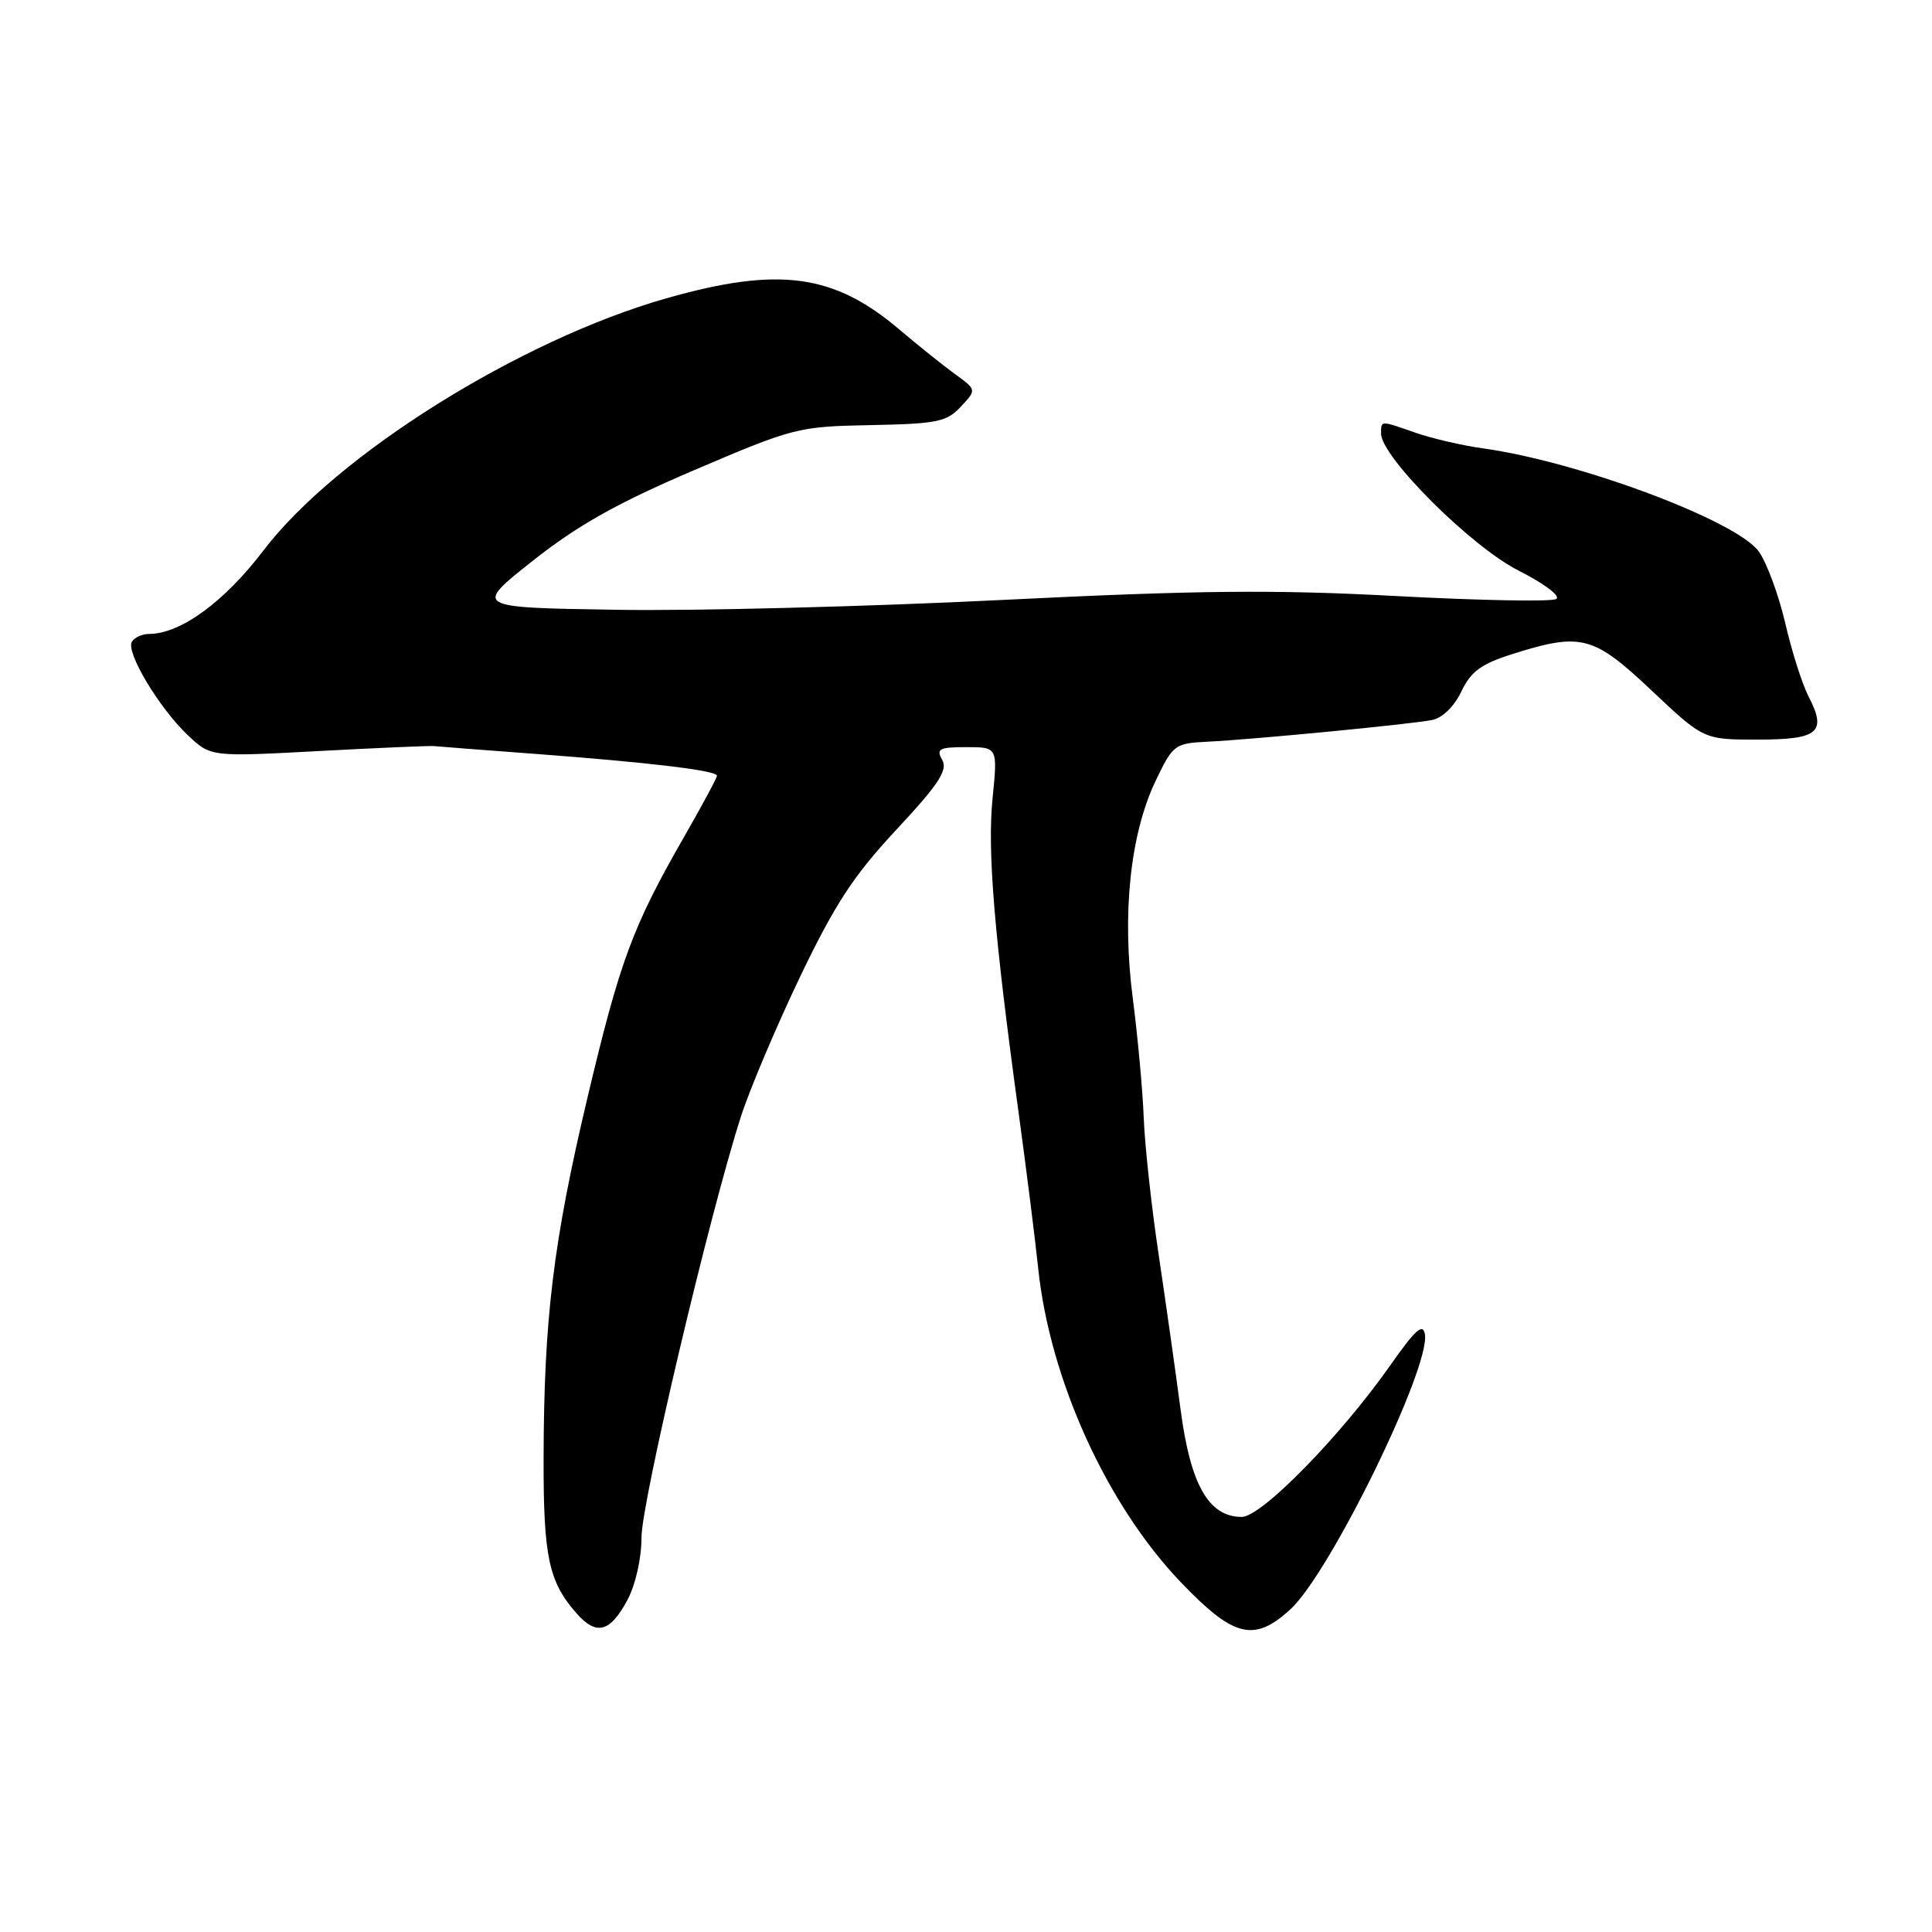 <?xml version="1.0" encoding="UTF-8" standalone="no"?>
<!DOCTYPE svg PUBLIC "-//W3C//DTD SVG 1.1//EN" "http://www.w3.org/Graphics/SVG/1.1/DTD/svg11.dtd" >
<svg xmlns="http://www.w3.org/2000/svg" xmlns:xlink="http://www.w3.org/1999/xlink" version="1.1" viewBox="0 0 256 256">
 <g >
 <path fill="currentColor"
d=" M 83.13 212.02 C 84.21 210.00 85.00 206.51 85.00 203.73 C 85.00 199.06 93.97 161.05 98.16 148.00 C 99.30 144.43 102.83 136.10 105.98 129.50 C 110.63 119.80 113.08 116.05 118.76 109.95 C 124.39 103.92 125.61 102.05 124.85 100.70 C 124.02 99.22 124.44 99.00 128.05 99.00 C 132.20 99.00 132.20 99.00 131.52 105.76 C 130.82 112.78 131.72 123.73 134.98 147.50 C 136.03 155.20 137.19 164.43 137.56 168.00 C 139.09 182.76 146.63 199.37 156.45 209.64 C 163.47 216.98 166.16 217.65 170.98 213.25 C 176.20 208.48 189.50 181.32 188.81 176.83 C 188.57 175.25 187.56 176.15 184.17 180.98 C 177.58 190.35 167.14 201.00 164.55 201.00 C 160.16 201.00 157.74 196.76 156.43 186.75 C 155.76 181.66 154.44 172.38 153.51 166.12 C 152.57 159.85 151.69 151.75 151.55 148.12 C 151.41 144.48 150.76 137.39 150.11 132.37 C 148.64 121.16 149.75 110.54 153.12 103.48 C 155.42 98.67 155.66 98.49 160.00 98.28 C 166.00 97.99 186.91 95.97 189.78 95.40 C 191.13 95.13 192.71 93.59 193.64 91.62 C 194.92 88.95 196.27 87.97 200.45 86.65 C 209.52 83.79 211.13 84.21 218.85 91.50 C 225.74 98.00 225.74 98.00 232.90 98.00 C 240.98 98.00 242.11 97.04 239.63 92.26 C 238.80 90.65 237.41 86.28 236.55 82.55 C 235.68 78.83 234.11 74.57 233.06 73.09 C 230.16 69.01 209.21 61.17 196.50 59.41 C 193.75 59.03 189.76 58.10 187.62 57.36 C 182.86 55.69 183.00 55.69 183.00 57.45 C 183.00 60.53 194.94 72.43 201.19 75.59 C 204.64 77.34 206.83 78.99 206.21 79.37 C 205.60 79.75 196.07 79.57 185.02 78.98 C 168.82 78.11 158.73 78.21 132.72 79.50 C 115.00 80.38 92.01 80.97 81.63 80.80 C 62.76 80.50 62.76 80.50 70.63 74.28 C 76.58 69.58 81.79 66.65 92.00 62.29 C 105.15 56.67 105.76 56.51 115.36 56.33 C 124.16 56.16 125.45 55.90 127.31 53.89 C 129.41 51.65 129.41 51.65 126.55 49.57 C 124.97 48.43 121.69 45.80 119.25 43.73 C 110.52 36.28 103.24 35.29 88.36 39.51 C 68.91 45.03 44.57 60.26 34.91 72.94 C 29.71 79.77 23.91 84.00 19.74 84.00 C 18.85 84.00 17.83 84.46 17.48 85.03 C 16.64 86.39 21.04 93.75 24.86 97.39 C 27.91 100.29 27.91 100.29 42.20 99.52 C 50.07 99.10 56.95 98.80 57.50 98.86 C 58.05 98.92 64.12 99.39 71.00 99.90 C 86.17 101.04 95.00 102.10 95.00 102.79 C 95.00 103.07 93.04 106.72 90.64 110.90 C 83.82 122.78 82.14 127.31 77.83 145.50 C 73.30 164.62 72.07 174.78 72.03 193.20 C 72.00 206.29 72.70 209.59 76.40 213.78 C 79.03 216.77 80.84 216.29 83.13 212.02 Z "/>
</g>
</svg>